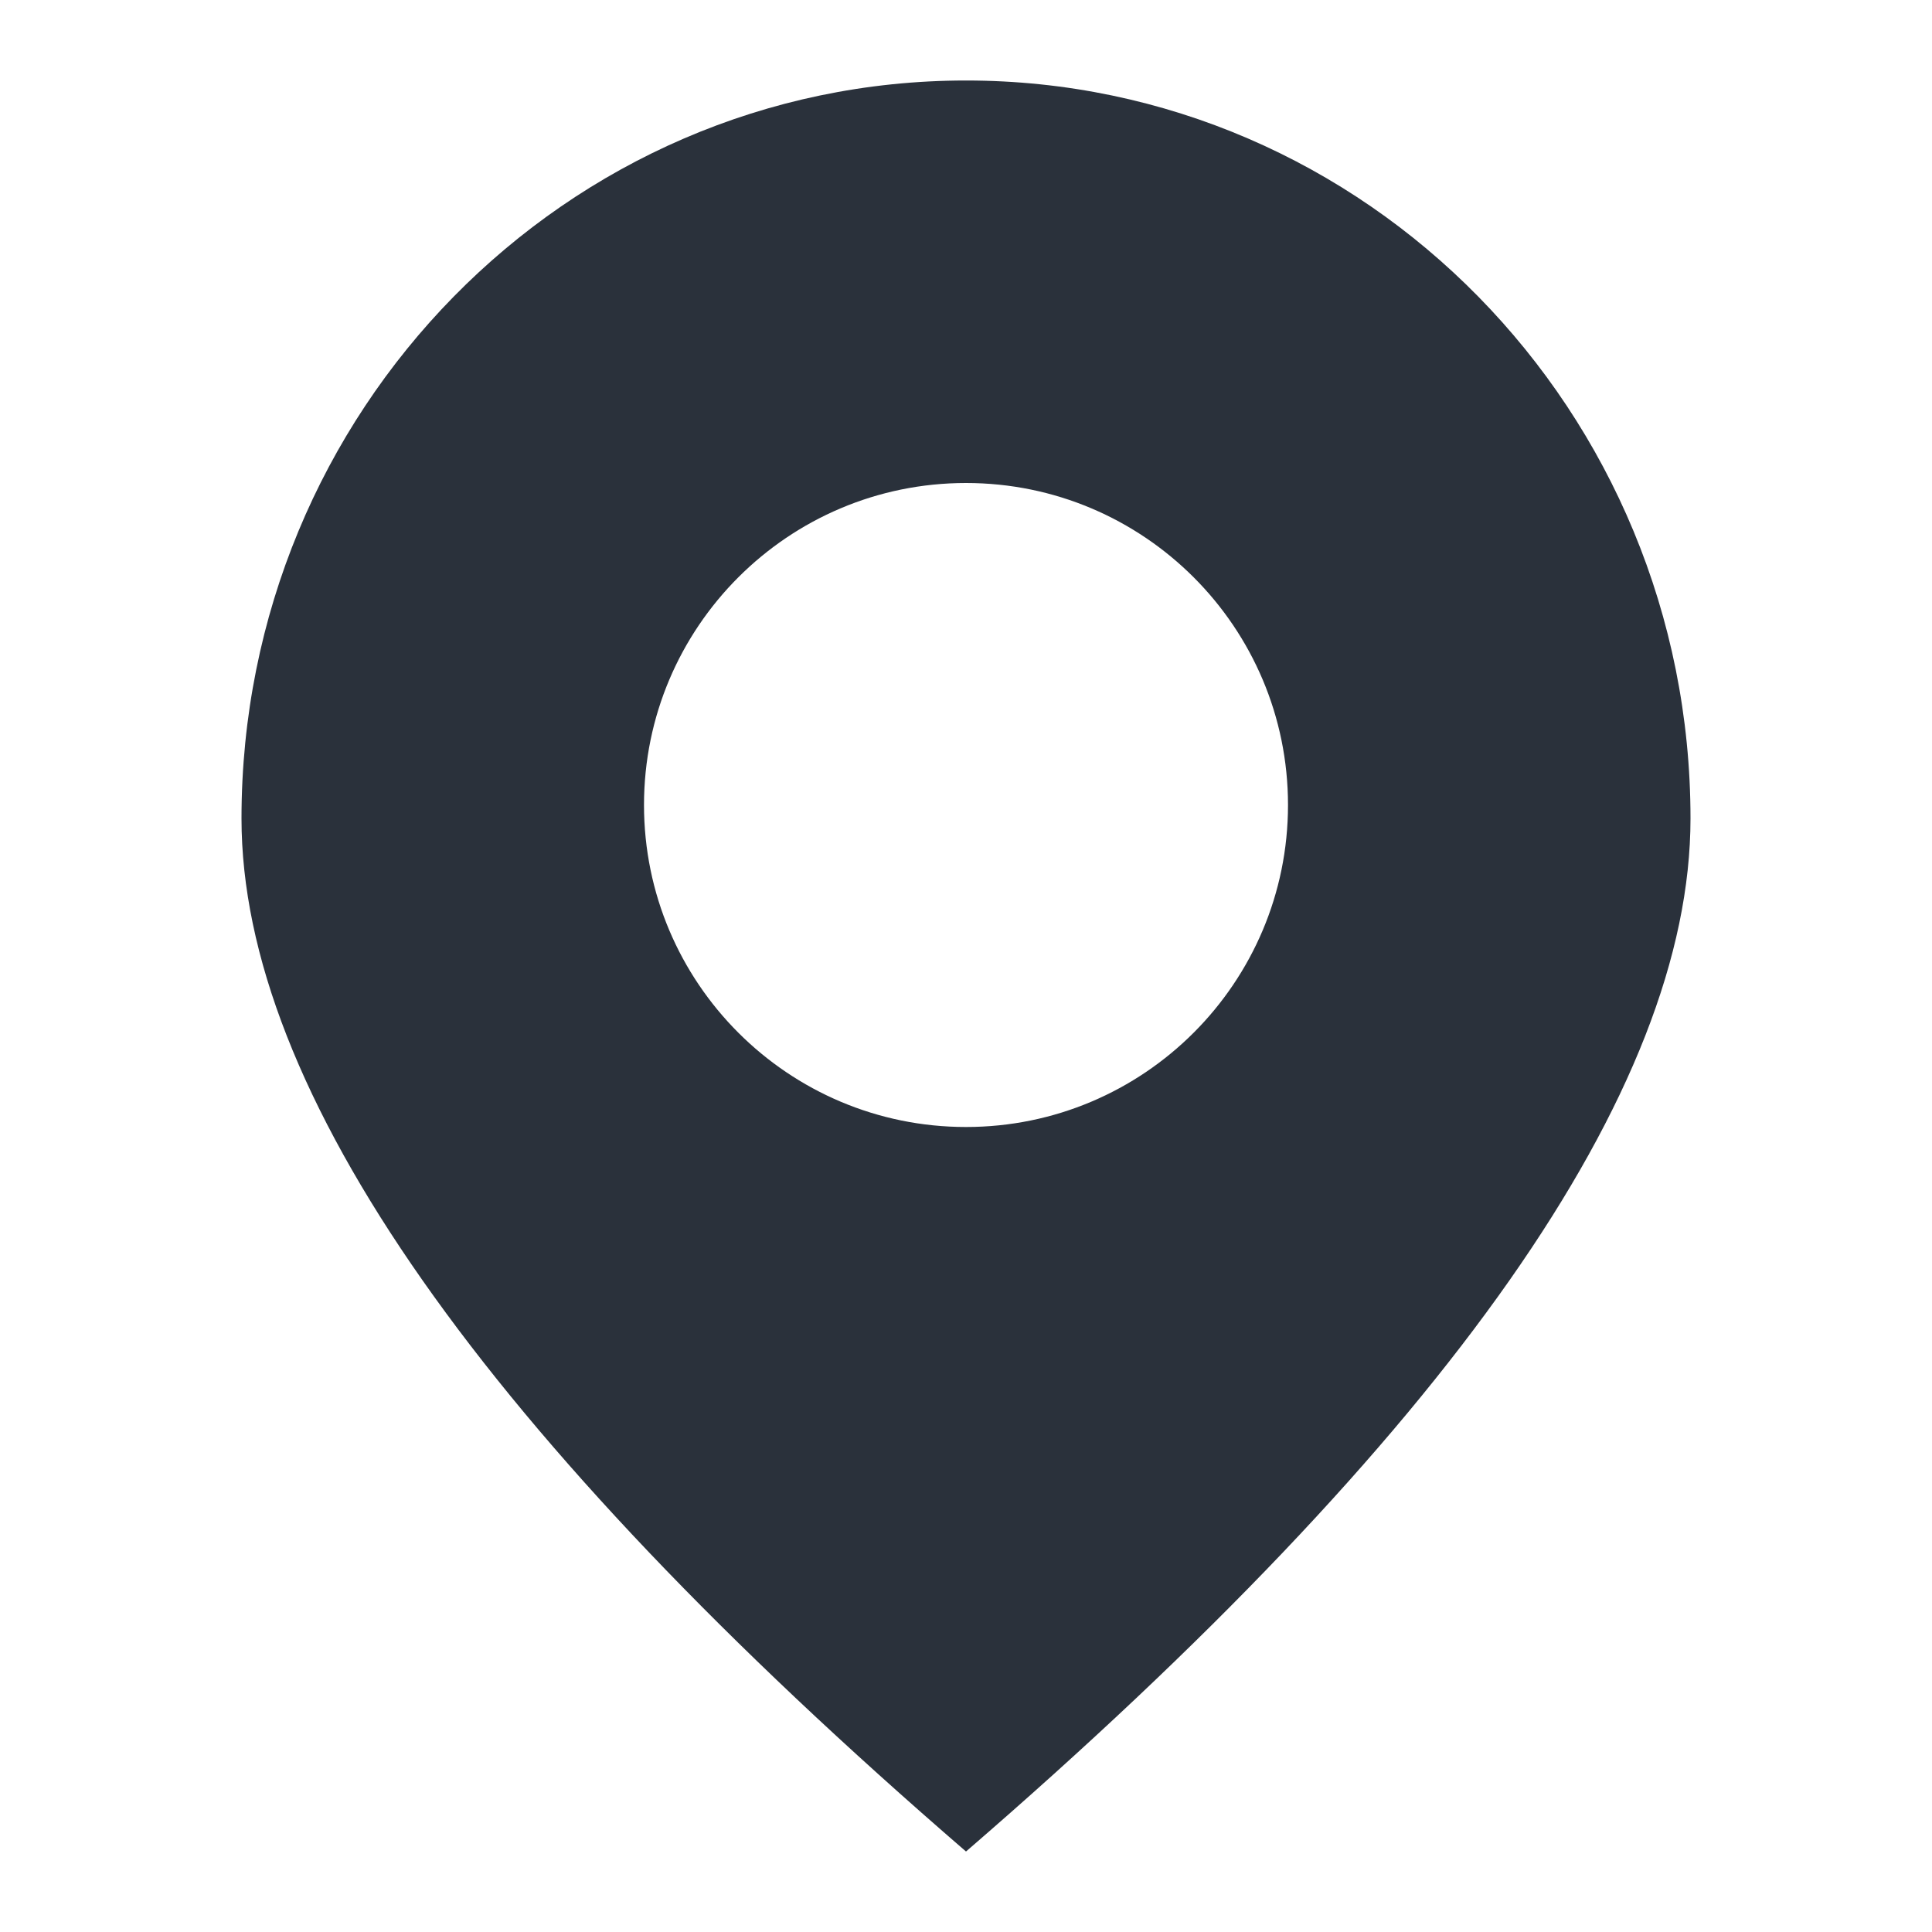 <svg xmlns="http://www.w3.org/2000/svg" width="24" height="24" viewBox="0 0 24 24">
  <path fill="#2A313B" fill-rule="evenodd" d="M12,23 C6,17.82 3,13.542 3,10.167 C3,5.104 7.029,1 12,1 C16.971,1 21,5.104 21,10.167 C21,13.542 18,17.82 12,23 Z M12,14 C14.209,14 16,12.209 16,10 C16,7.791 14.209,6 12,6 C9.791,6 8,7.791 8,10 C8,12.209 9.791,14 12,14 Z"/>
</svg>
